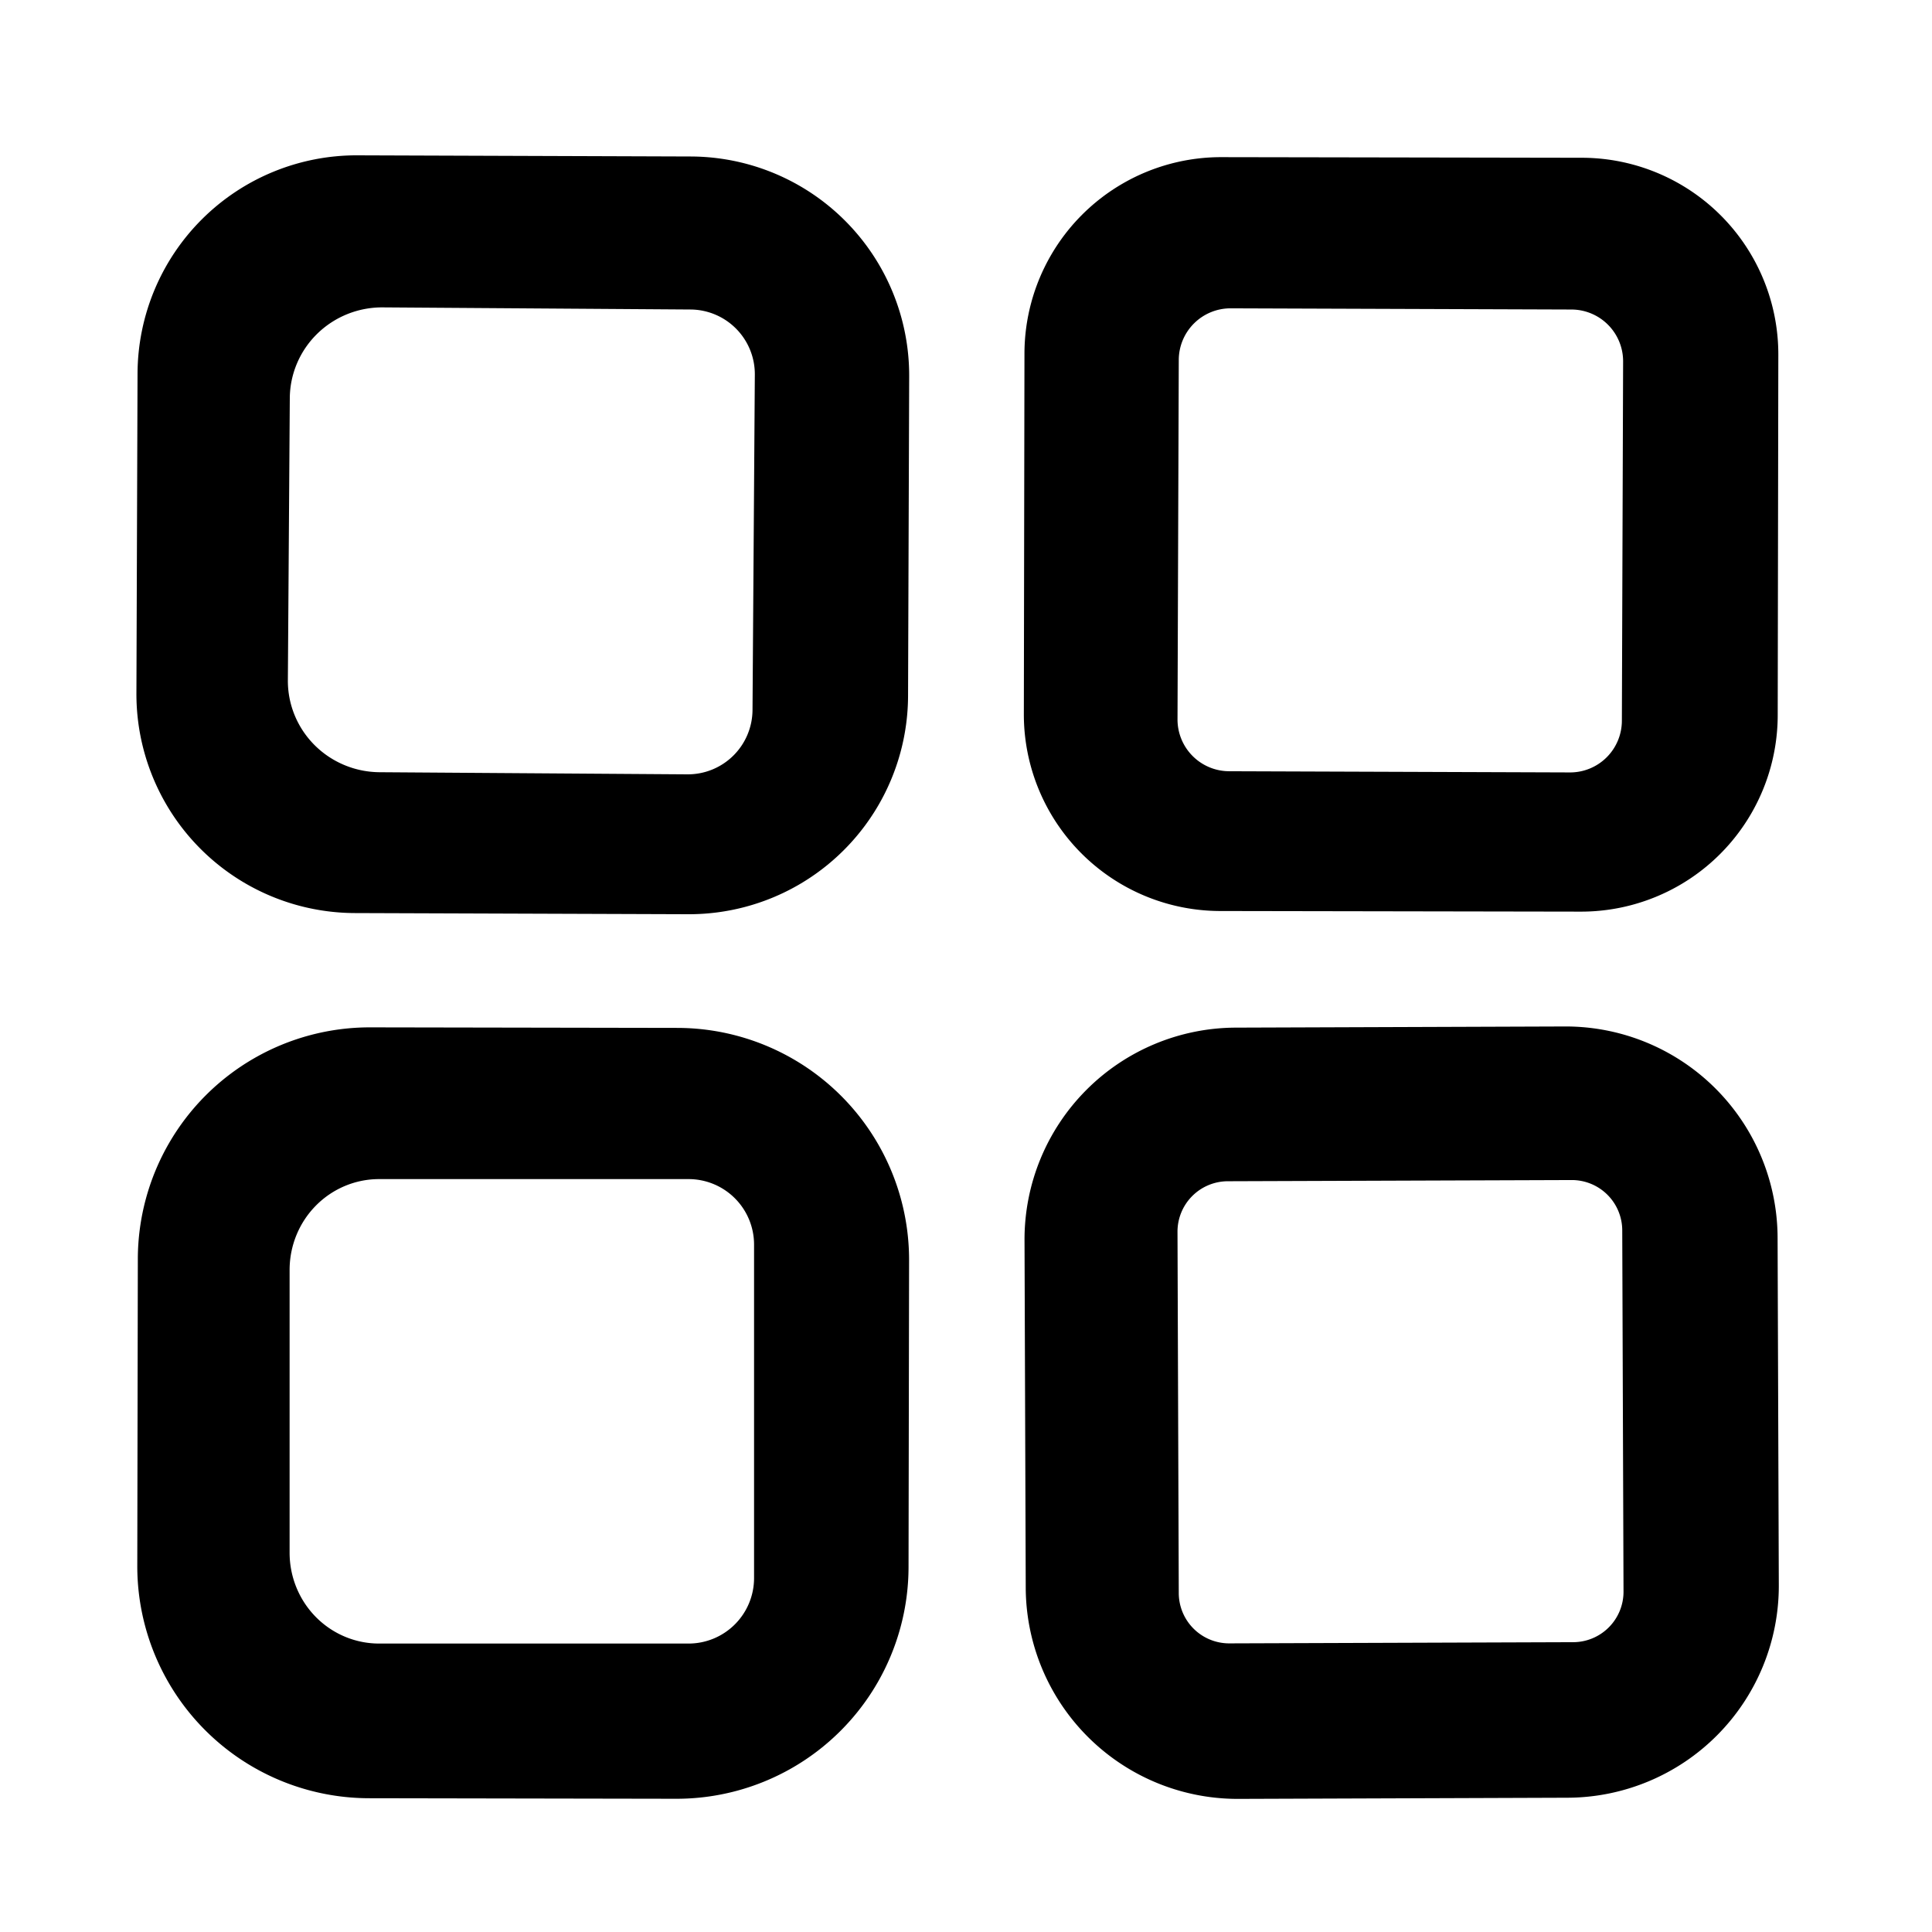 <?xml version="1.0" encoding="UTF-8" standalone="no"?>
<!DOCTYPE svg PUBLIC "-//W3C//DTD SVG 1.1//EN" "http://www.w3.org/Graphics/SVG/1.1/DTD/svg11.dtd">
<svg xmlns="http://www.w3.org/2000/svg" version="1.1" viewBox="0.00 0.00 100.00 100.00">
<path fill="#000000" d="
  M 47.001 36.02
  A 11.34 11.34 0.0 0 1 35.621 47.32
  L 18.362 47.26
  A 11.34 11.34 0.0 0 1 7.061 35.88
  L 7.119 19.34
  A 11.34 11.34 0.0 0 1 18.498 8.04
  L 35.758 8.1
  A 11.34 11.34 0.0 0 1 47.059 19.48
  L 47.001 36.02
  Z
  M 38.95 36.75
  L 39.07 19.39
  A 3.35 3.35 0.0 0 0 35.74 16.02
  L 19.81 15.91
  A 4.78 4.73 0.4 0 0 15.00 20.61
  L 14.90 35.21
  A 4.78 4.73 0.4 0 0 19.65 39.97
  L 35.58 40.08
  A 3.35 3.35 0.0 0 0 38.95 36.75
  Z"
/>
<path fill="#000000" d="
  M 92.014 37.024
  A 10.18 10.18 0.0 0 1 81.816 47.186
  L 63.156 47.154
  A 10.18 10.18 0.0 0 1 52.994 36.956
  L 53.026 18.296
  A 10.18 10.18 0.0 0 1 63.224 8.134
  L 81.884 8.166
  A 10.18 10.18 0.0 0 1 92.046 18.364
  L 92.014 37.024
  Z
  M 84.012 18.71
  A 2.68 2.68 0.0 0 0 81.342 16.021
  L 63.702 15.959
  A 2.68 2.68 0.0 0 0 61.013 18.63
  L 60.948 37.23
  A 2.68 2.68 0.0 0 0 63.618 39.919
  L 81.258 39.981
  A 2.68 2.68 0.0 0 0 83.948 37.31
  L 84.012 18.71
  Z"
/>
<path fill="#000000" d="
  M 47.026 81.115
  A 12.01 12.01 0.0 0 1 34.995 93.104
  L 19.095 93.076
  A 12.01 12.01 0.0 0 1 7.106 81.045
  L 7.134 65.165
  A 12.01 12.01 0.0 0 1 19.165 53.176
  L 35.065 53.204
  A 12.01 12.01 0.0 0 1 47.054 65.235
  L 47.026 81.115
  Z
  M 39.03 81.68
  L 39.03 64.42
  A 3.39 3.39 0.0 0 0 35.64 61.03
  L 19.62 61.03
  A 4.70 4.63 -90.0 0 0 14.99 65.73
  L 14.99 80.37
  A 4.70 4.63 -90.0 0 0 19.62 85.07
  L 35.64 85.07
  A 3.39 3.39 0.0 0 0 39.03 81.68
  Z"
/>
<path fill="#000000" d="
  M 92.071 82.042
  A 10.97 10.97 0.0 0 1 81.14 93.05
  L 64.1 93.11
  A 10.97 10.97 0.0 0 1 53.092 82.178
  L 53.029 64.198
  A 10.97 10.97 0.0 0 1 63.96 53.19
  L 81 53.13
  A 10.97 10.97 0.0 0 1 92.008 64.062
  L 92.071 82.042
  Z
  M 83.967 63.68
  A 2.61 2.61 0.0 0 0 81.348 61.079
  L 63.548 61.141
  A 2.61 2.61 0.0 0 0 60.947 63.76
  L 61.013 82.46
  A 2.61 2.61 0.0 0 0 63.632 85.061
  L 81.432 84.999
  A 2.61 2.61 0.0 0 0 84.033 82.38
  L 83.967 63.68
  Z"
/>
</svg>
